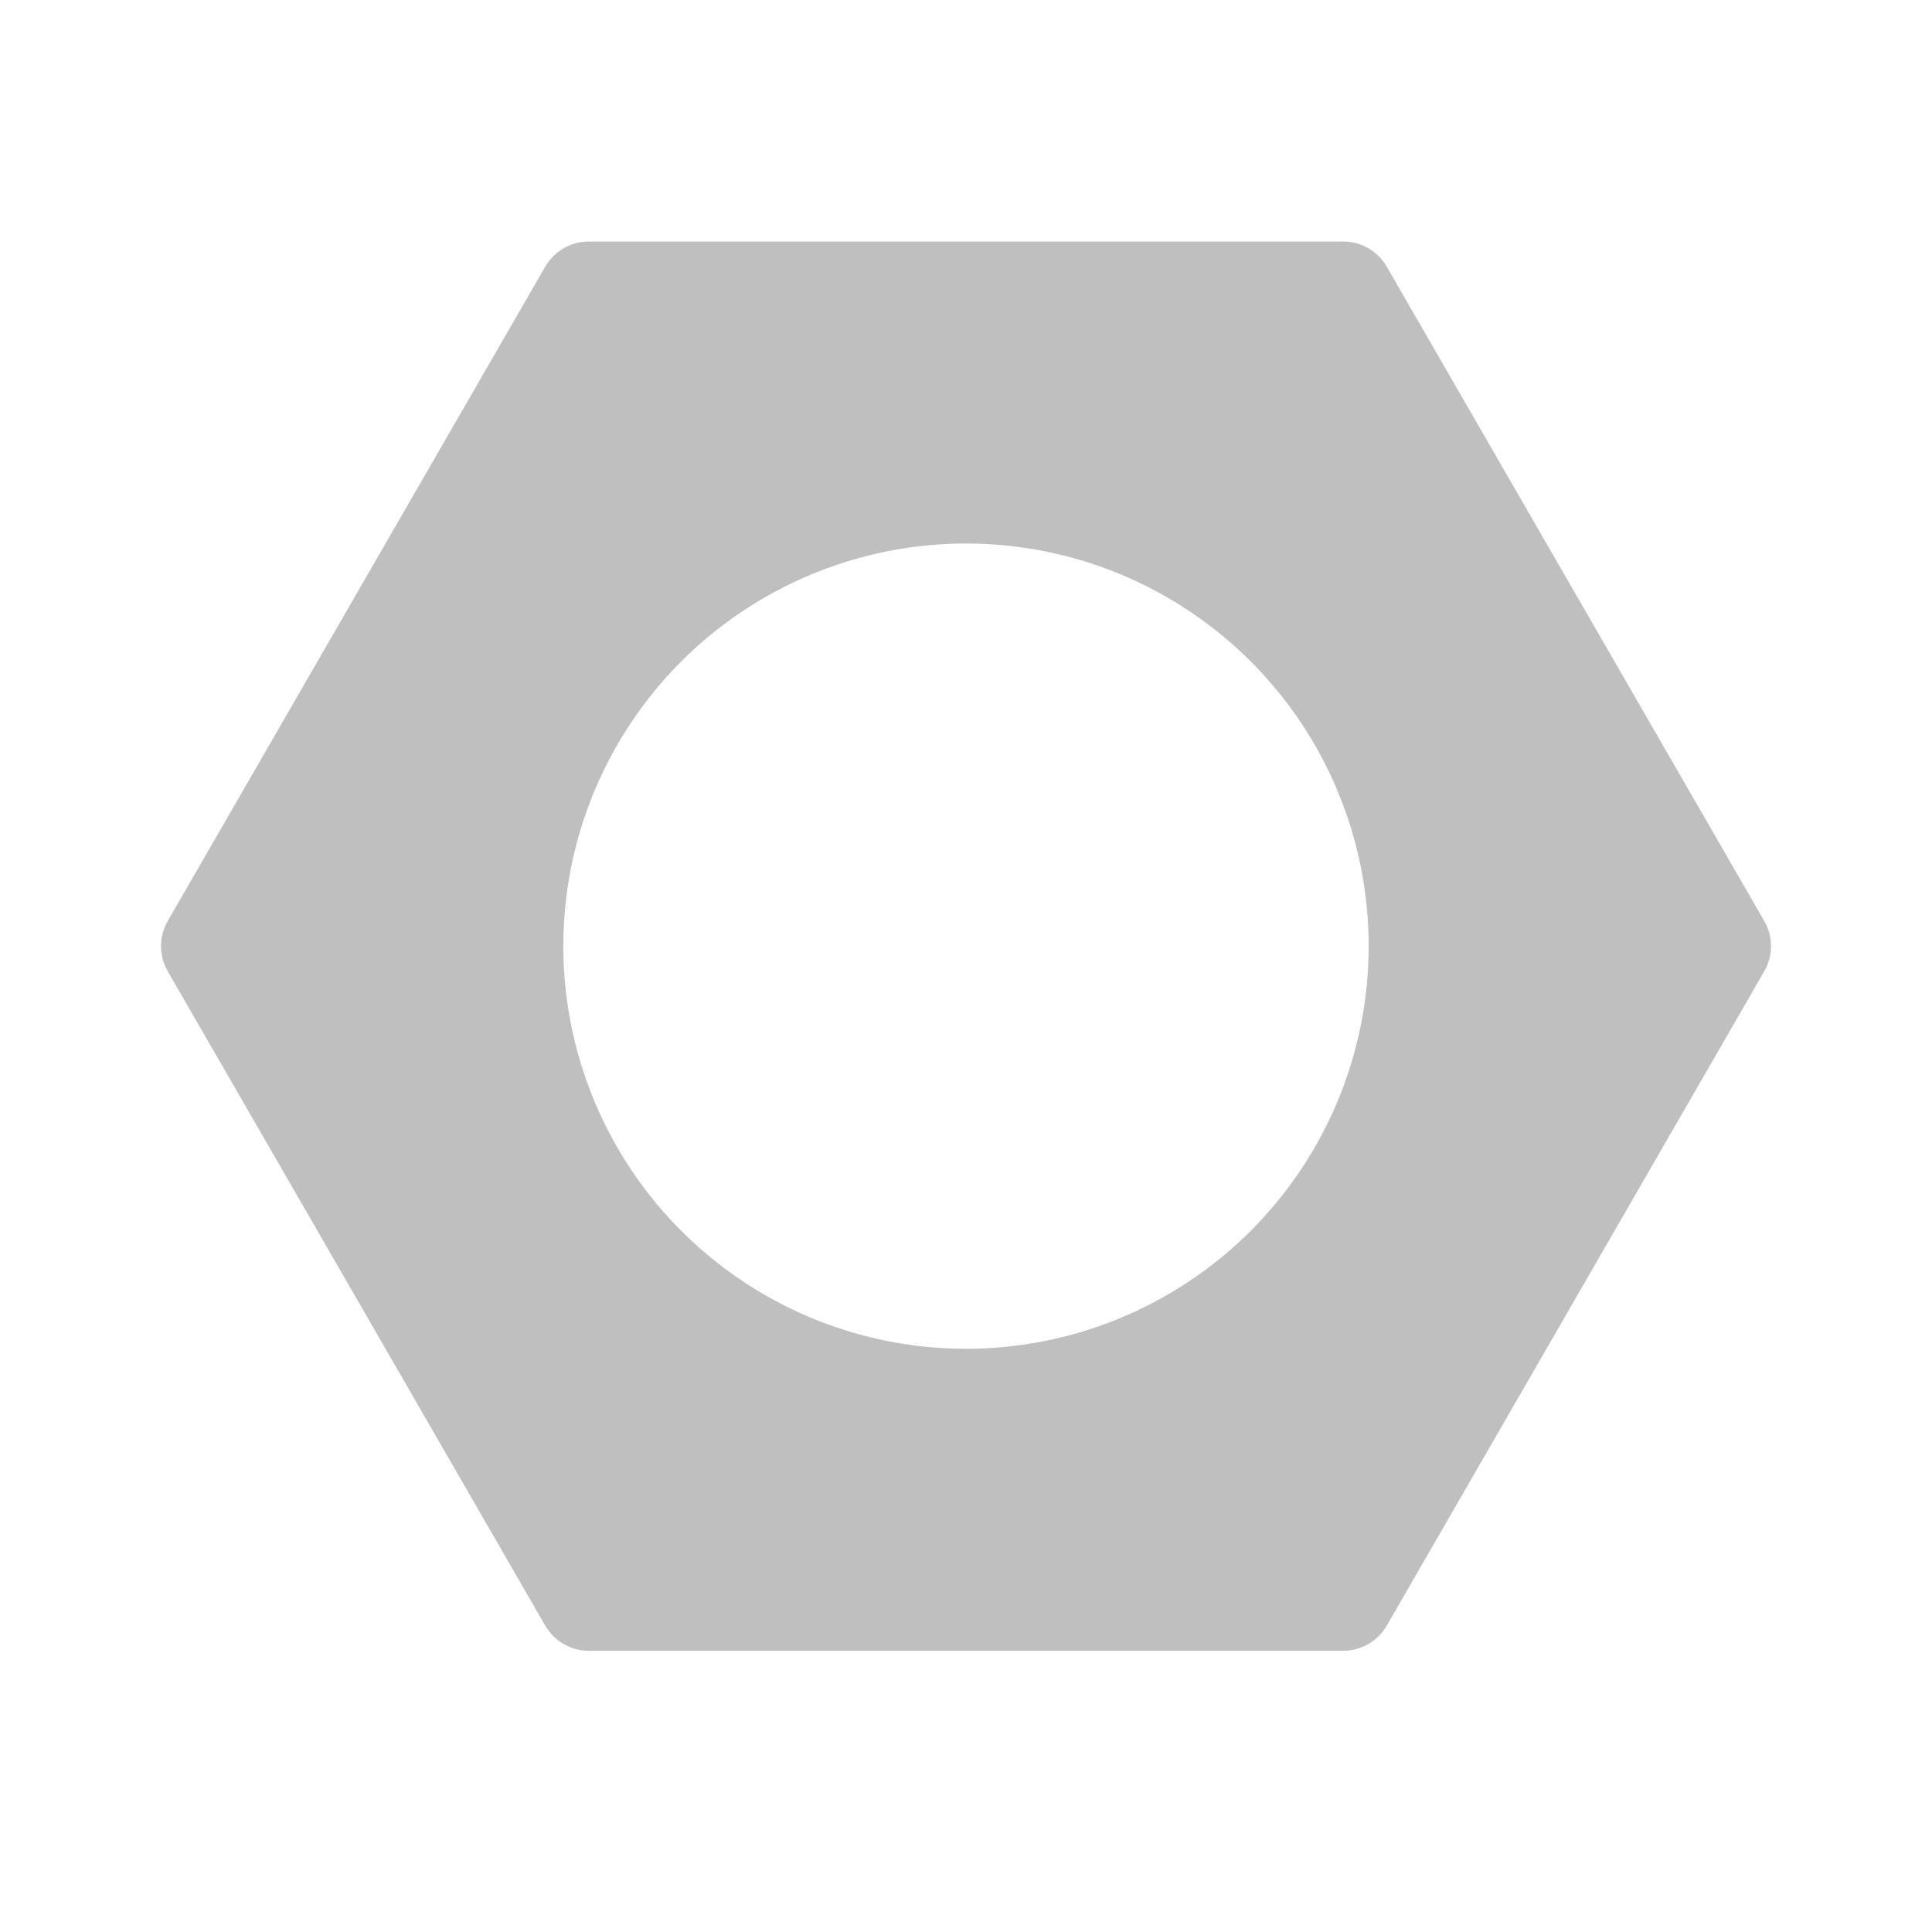 <svg width="24" height="24" viewBox="0 0 24 24" fill="none" xmlns="http://www.w3.org/2000/svg">
<path d="M21.916 11.441L17.227 3.313C17.172 3.218 17.094 3.14 17 3.085C16.905 3.03 16.798 3.001 16.689 3H7.311C7.202 3.001 7.095 3.03 7 3.085C6.906 3.14 6.828 3.218 6.773 3.313L2.084 11.441C2.029 11.536 2 11.643 2 11.753C2 11.863 2.029 11.971 2.084 12.066L6.773 20.194C6.828 20.288 6.906 20.367 7 20.422C7.095 20.477 7.202 20.506 7.311 20.507H16.689C16.798 20.506 16.905 20.477 17 20.422C17.094 20.367 17.172 20.288 17.227 20.194L21.916 12.066C21.971 11.971 22 11.863 22 11.753C22 11.643 21.971 11.536 21.916 11.441ZM12 16.755C11.011 16.755 10.044 16.462 9.221 15.912C8.399 15.363 7.757 14.581 7.379 13.667C7 12.754 6.901 11.748 7.094 10.777C7.287 9.807 7.764 8.916 8.463 8.216C9.163 7.517 10.054 7.041 11.024 6.848C11.995 6.655 13 6.754 13.914 7.132C14.828 7.511 15.609 8.152 16.159 8.974C16.709 9.797 17.002 10.764 17.002 11.753C17.002 13.08 16.475 14.352 15.537 15.29C14.599 16.228 13.327 16.755 12 16.755Z" fill="#BFBFBF"/>
</svg>
